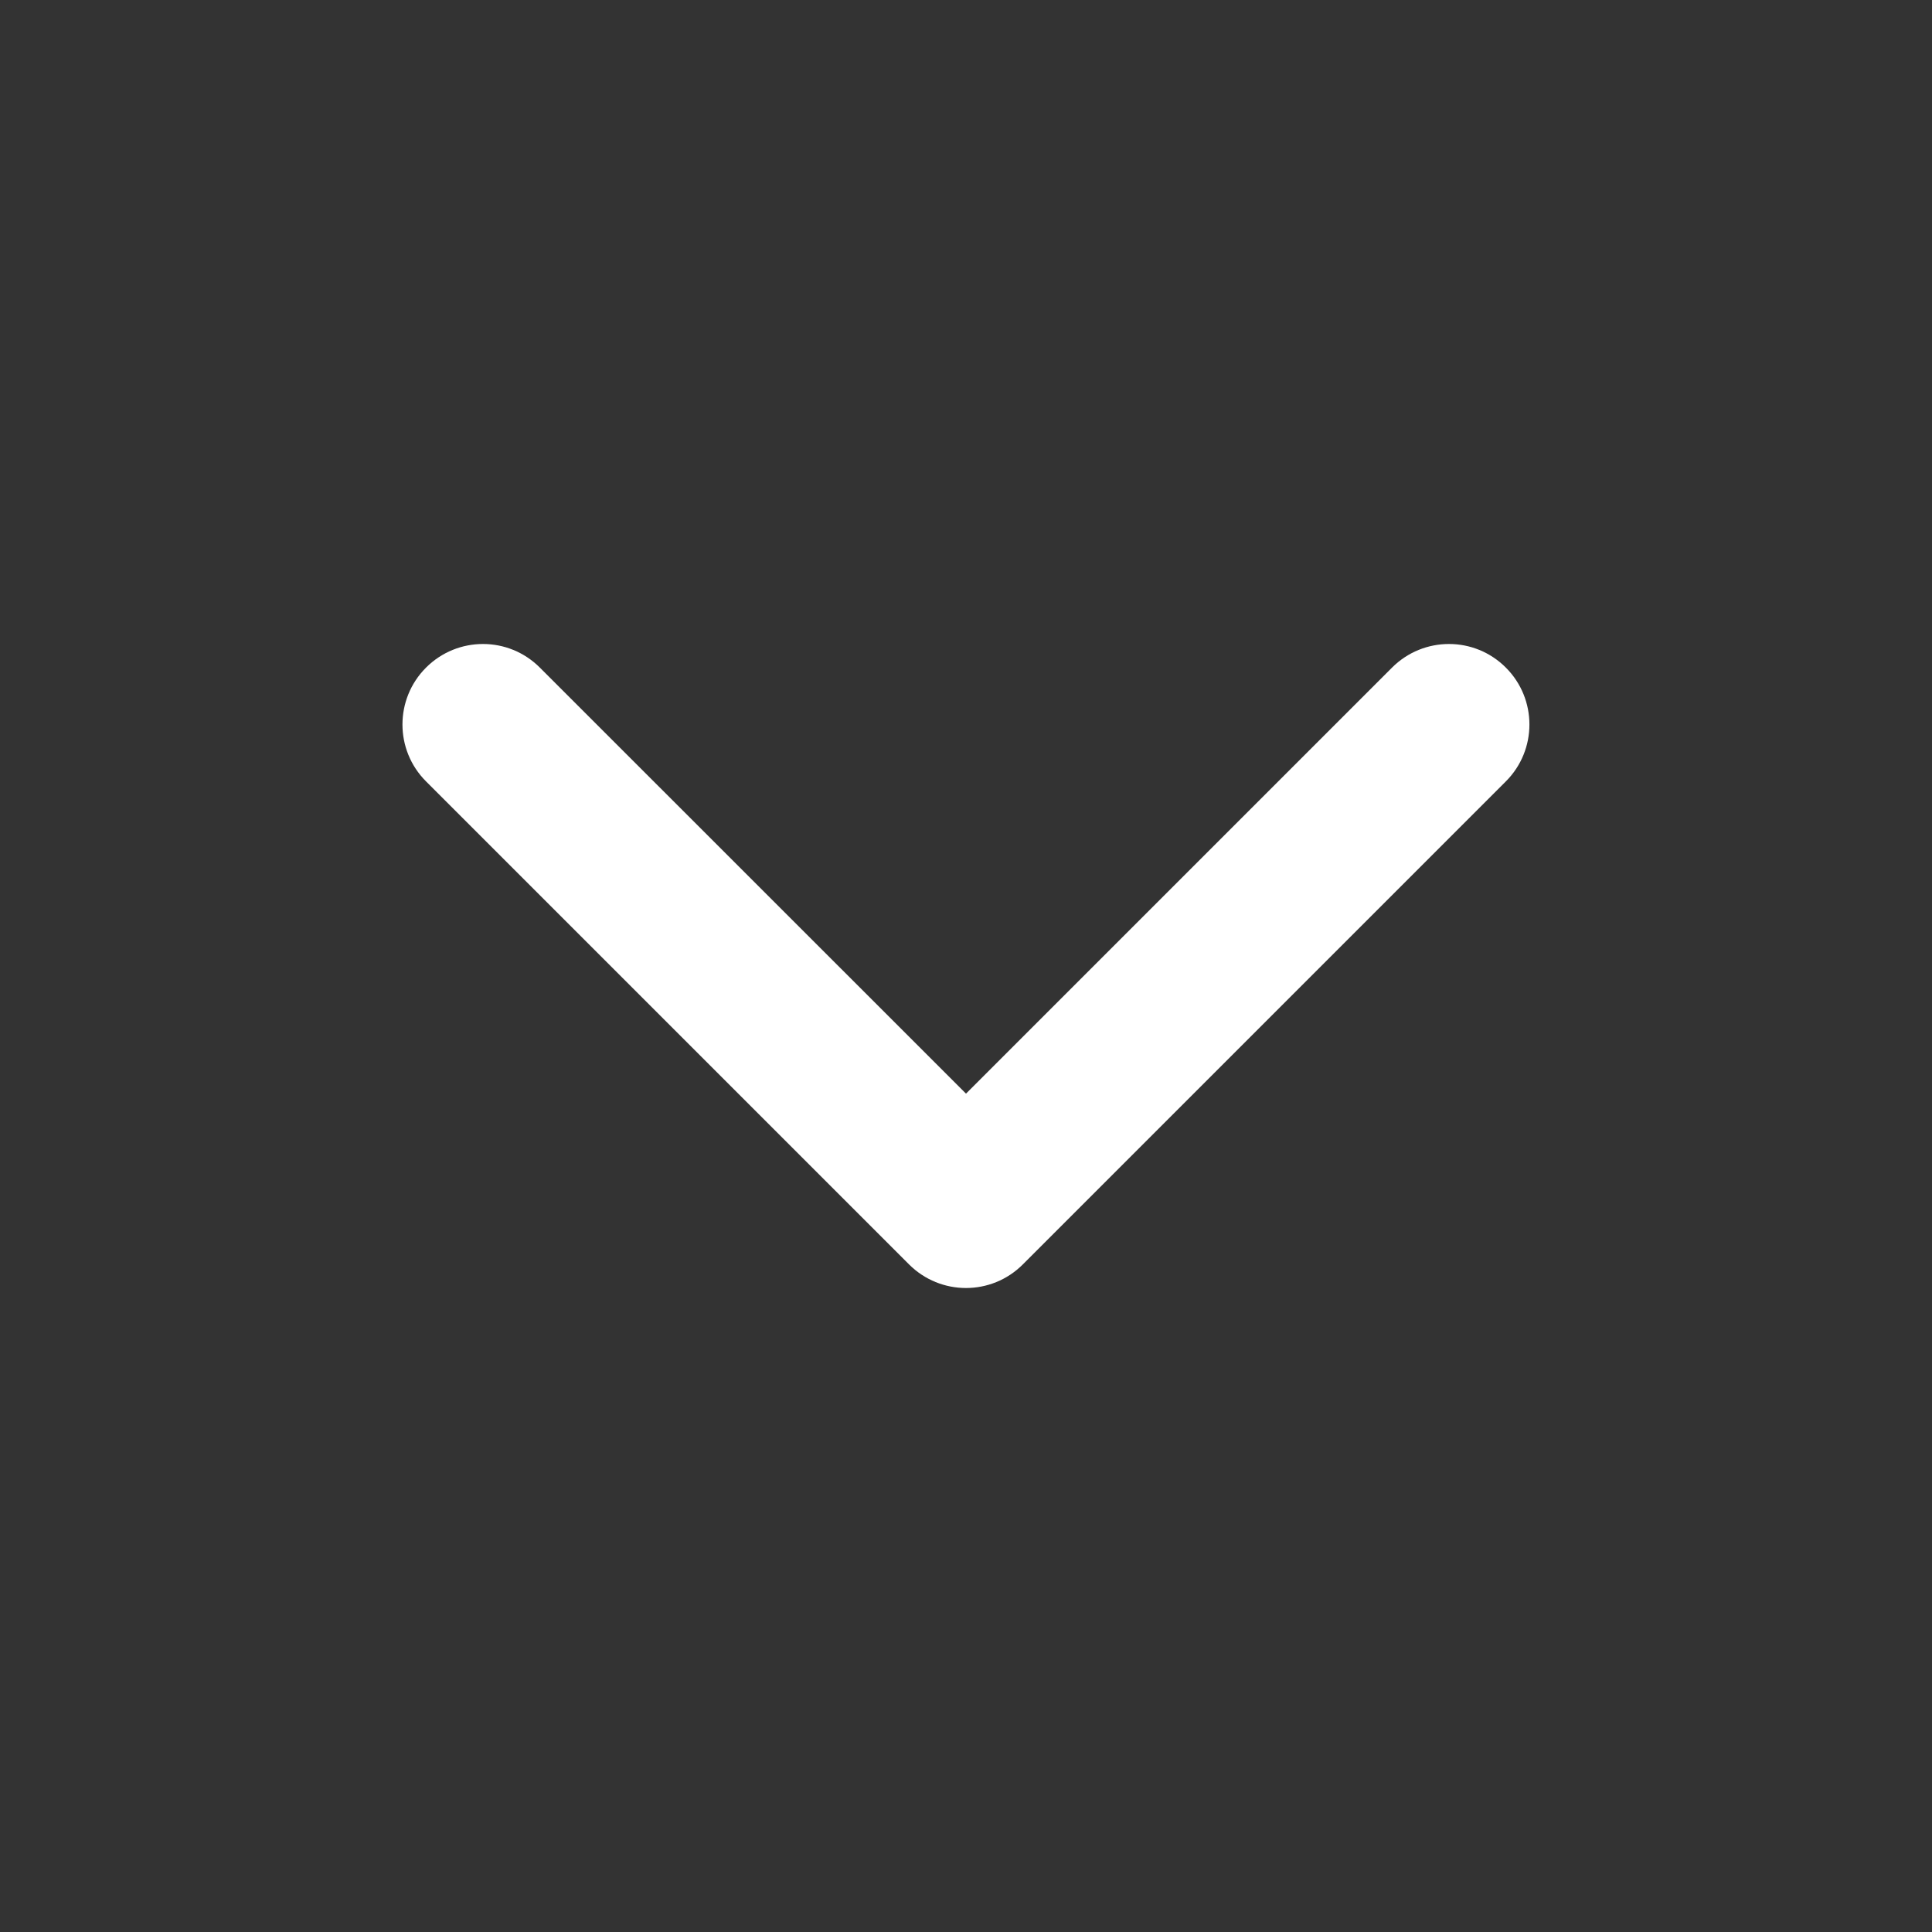 <svg width="16" height="16" viewBox="0 0 16 16" fill="none" xmlns="http://www.w3.org/2000/svg">
    <rect x="0" y="0" width="16" height="16" fill="#333333" stroke="none"/>
    <path fill-rule="evenodd" clip-rule="evenodd" d="M3.528 5.529C3.789 5.268 4.211 5.268 4.471 5.529L8 9.057L11.528 5.529C11.789 5.268 12.211 5.268 12.471 5.529C12.731 5.789 12.731 6.211 12.471 6.471L8.471 10.471C8.211 10.732 7.789 10.732 7.528 10.471L3.528 6.471C3.268 6.211 3.268 5.789 3.528 5.529Z" fill="white"/>
</svg>

